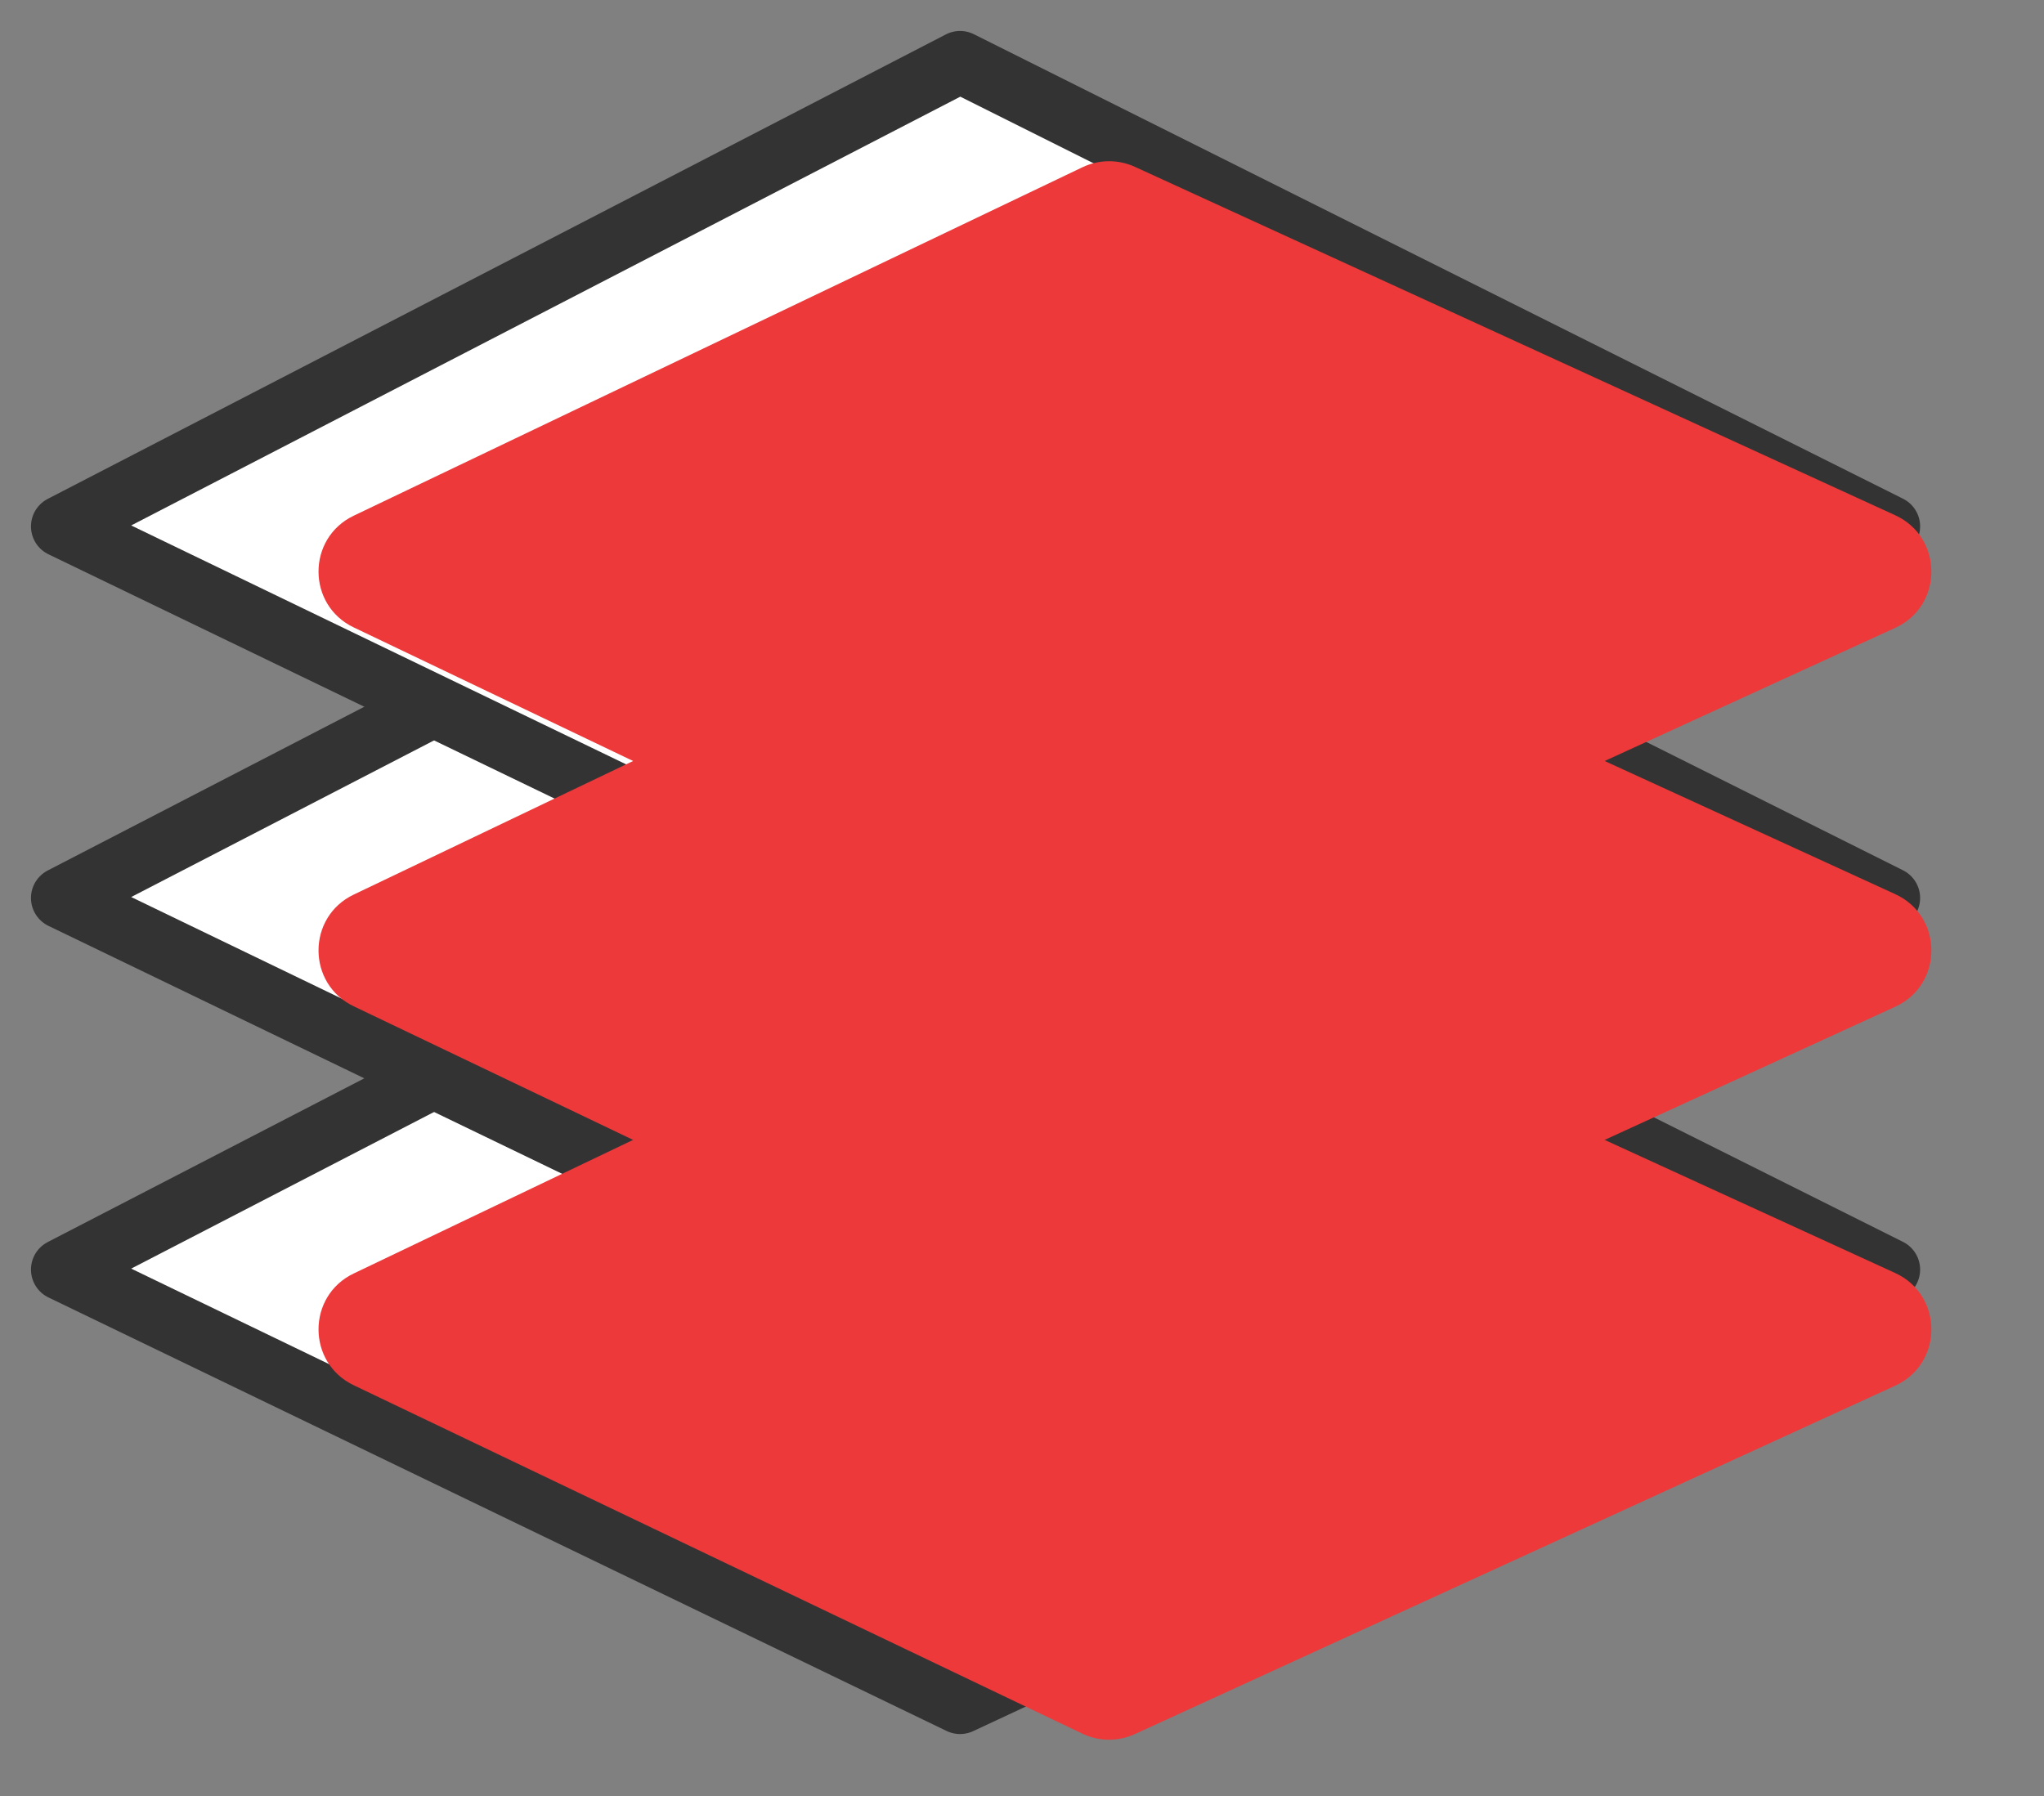 <svg width="33" height="29" viewBox="0 0 33 29" fill="none" xmlns="http://www.w3.org/2000/svg">
<rect x="0" y="0" width="33" height="29" fill="#808080" stroke="none"/>
<path d="M15.5 13L1 20.5L15.5 27.5L30.5 20.5L15.5 13Z" fill="white" stroke="#333333" stroke-linecap="round" stroke-linejoin="round"/>
<path d="M15.5 7L1 14.5L15.5 21.5L30.5 14.5L15.5 7Z" fill="white" stroke="#333333" stroke-linecap="round" stroke-linejoin="round"/>
<path d="M15.5 1L1 8.5L15.5 15.5L30.5 8.5L15.5 1Z" fill="white" stroke="#333333" stroke-linecap="round" stroke-linejoin="round"/>
<g style="mix-blend-mode:darken">
<path d="M17.475 27.994L5.711 22.368C4.953 22.005 4.953 20.926 5.711 20.563L17.475 14.937C17.743 14.809 18.053 14.807 18.323 14.931L30.598 20.556C31.376 20.913 31.376 22.018 30.598 22.375L18.323 28C18.053 28.124 17.743 28.122 17.475 27.994Z" fill="#ED3939"/>
<path d="M17.475 21.875L5.711 16.249C4.953 15.886 4.953 14.807 5.711 14.445L17.475 8.819C17.743 8.691 18.053 8.688 18.323 8.812L30.598 14.438C31.376 14.794 31.376 15.899 30.598 16.256L18.323 21.882C18.053 22.006 17.743 22.003 17.475 21.875Z" fill="#ED3939"/>
<path d="M17.475 15.757L5.711 10.131C4.953 9.769 4.953 8.69 5.711 8.327L17.475 2.701C17.743 2.573 18.053 2.571 18.323 2.694L30.598 8.32C31.376 8.677 31.376 9.782 30.598 10.138L18.323 15.764C18.053 15.888 17.743 15.885 17.475 15.757Z" fill="#ED3939"/>
</g>
</svg>
